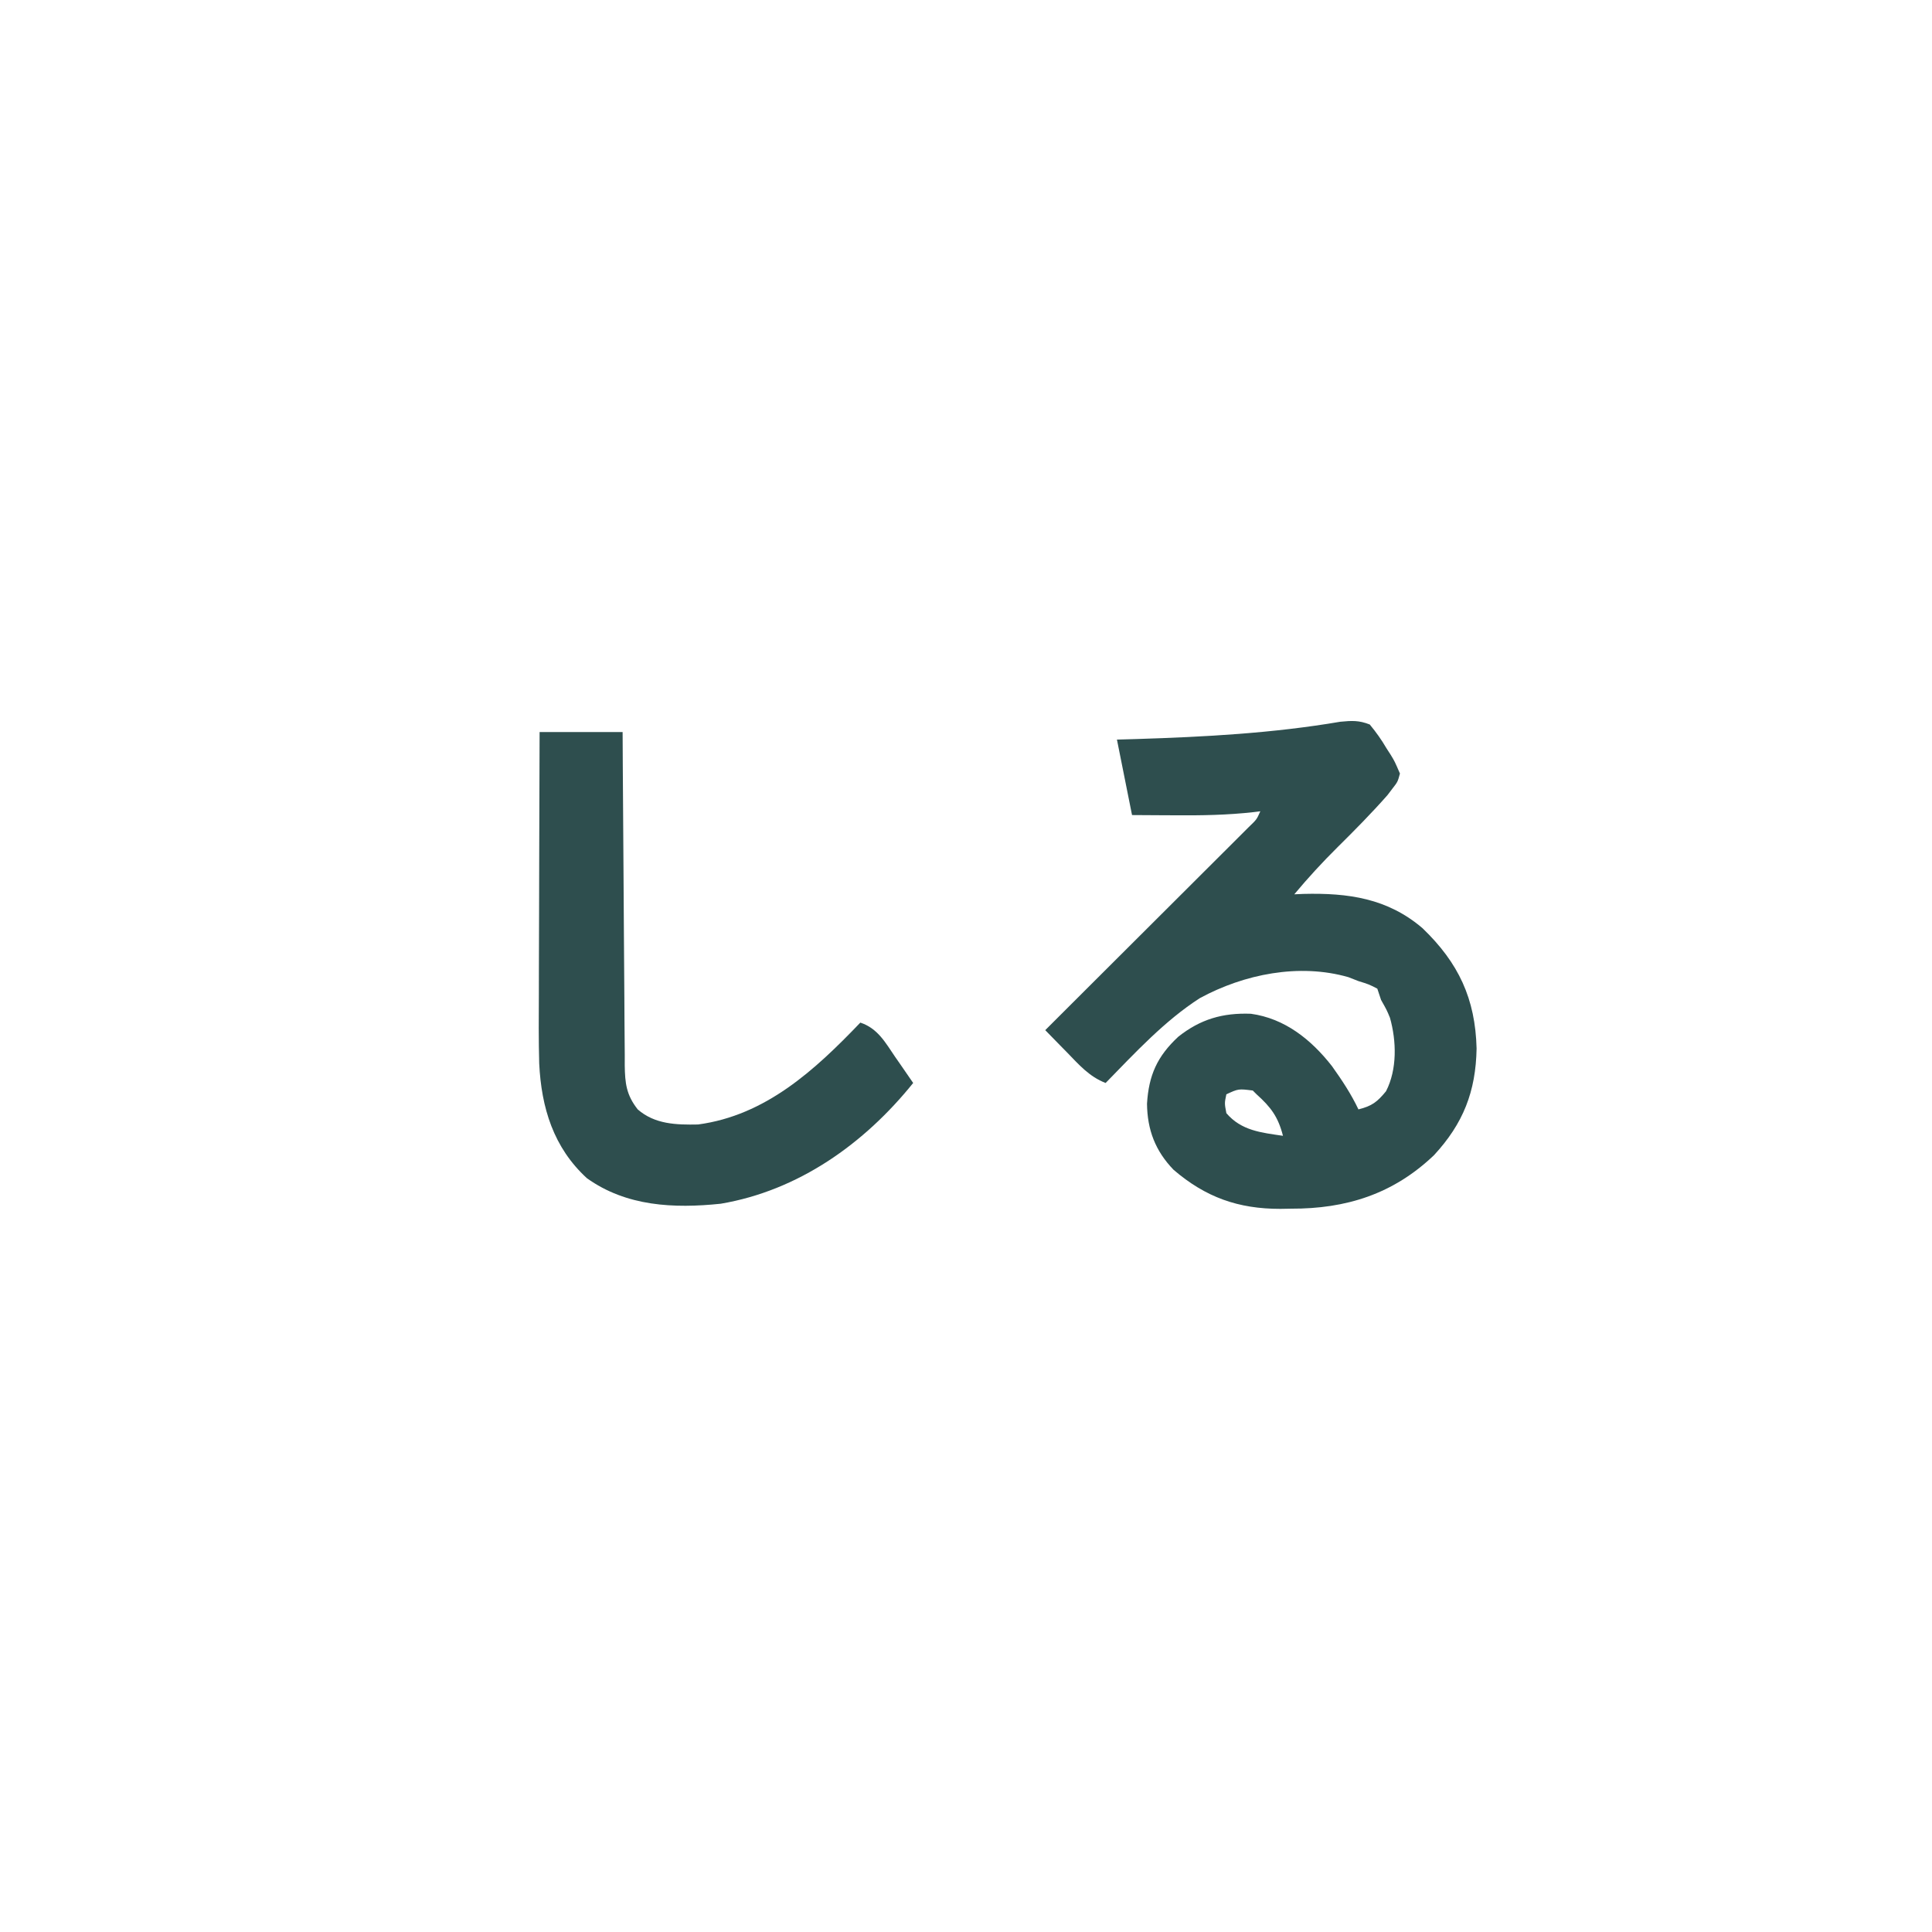 <?xml version="1.0" encoding="UTF-8"?>
<svg version="1.1" xmlns="http://www.w3.org/2000/svg" width="512" height="512">
<path d="M0 0 C1.744 2.116 3.068 3.98 4.438 6.312 C5.001 7.186 5.001 7.186 5.576 8.076 C6.621 9.801 6.621 9.801 8 13 C7.402 15.199 7.402 15.199 6 17 C5.569 17.567 5.139 18.134 4.695 18.719 C0.458 23.525 -4.013 28.049 -8.569 32.55 C-12.583 36.532 -16.374 40.659 -20 45 C-18.801 44.948 -18.801 44.948 -17.578 44.895 C-5.681 44.601 4.734 46.063 14 54 C23.524 63.167 27.983 72.646 28.312 85.875 C28.106 97.26 24.779 105.751 17.031 114.129 C6.222 124.449 -6.248 128.363 -20.875 128.312 C-21.804 128.329 -22.734 128.345 -23.691 128.361 C-34.864 128.369 -43.495 125.297 -52 118 C-56.829 112.99 -58.944 107.444 -59.031 100.516 C-58.571 92.915 -56.31 87.929 -50.75 82.75 C-44.889 78.096 -38.981 76.382 -31.512 76.656 C-22.482 77.892 -15.5 83.529 -10.016 90.535 C-7.378 94.236 -4.948 97.887 -3 102 C0.572 101.107 1.948 100.063 4.312 97.188 C7.29 91.414 7.094 83.861 5.352 77.711 C4.506 75.667 4.506 75.667 3 73 C2.67 72.01 2.34 71.02 2 70 C-0.247 68.85 -0.247 68.85 -3 68 C-3.871 67.658 -4.743 67.317 -5.641 66.965 C-18.714 63.21 -33.279 66.151 -45 72.5 C-54.36 78.501 -62.268 87.088 -70 95 C-74.325 93.341 -77.094 90.129 -80.25 86.875 C-80.804 86.312 -81.359 85.748 -81.93 85.168 C-83.291 83.783 -84.646 82.392 -86 81 C-82.592 77.591 -79.181 74.185 -75.767 70.782 C-70.74 65.772 -65.715 60.759 -60.692 55.744 C-57.66 52.717 -54.626 49.69 -51.59 46.666 C-48.645 43.731 -45.702 40.795 -42.761 37.856 C-41.641 36.738 -40.52 35.62 -39.398 34.504 C-37.835 32.948 -36.275 31.389 -34.716 29.829 C-33.827 28.943 -32.938 28.056 -32.023 27.143 C-29.964 25.168 -29.964 25.168 -29 23 C-29.575 23.071 -30.151 23.143 -30.744 23.217 C-37.724 24.007 -44.606 24.118 -51.625 24.062 C-52.725 24.058 -53.824 24.053 -54.957 24.049 C-57.638 24.037 -60.319 24.019 -63 24 C-64.32 17.4 -65.64 10.8 -67 4 C-64.442 3.927 -64.442 3.927 -61.832 3.852 C-43.698 3.285 -25.718 2.32 -7.812 -0.73 C-4.747 -1.024 -2.877 -1.132 0 0 Z M-38 98 C-38.501 100.372 -38.501 100.372 -38 103 C-34.006 107.659 -28.776 108.148 -23 109 C-24.28 103.996 -26.173 101.434 -30 98 C-30.33 97.67 -30.66 97.34 -31 97 C-34.802 96.523 -34.802 96.523 -38 98 Z " fill="#2E4E4E" transform="translate(363,192)"/>
<path d="M0 0 C7.26 0 14.52 0 22 0 C22.015 2.852 22.029 5.703 22.044 8.641 C22.095 18.061 22.161 27.481 22.236 36.9 C22.28 42.612 22.32 48.323 22.346 54.034 C22.372 59.546 22.413 65.057 22.463 70.568 C22.48 72.671 22.491 74.775 22.498 76.878 C22.507 79.823 22.535 82.767 22.568 85.712 C22.565 87.017 22.565 87.017 22.563 88.349 C22.637 93.062 22.973 96.157 26 100 C30.52 103.955 36.227 104.112 42 104 C59.924 101.593 72.949 89.587 85 77 C89.622 78.534 91.636 82.287 94.25 86.125 C94.709 86.784 95.168 87.442 95.641 88.121 C96.768 89.742 97.885 91.37 99 93 C86.069 109.076 68.626 121.512 48 125 C35.604 126.293 23.001 125.728 12.539 118.238 C3.667 110.108 0.461 99.562 -0.106 87.809 C-0.277 81.587 -0.23 75.364 -0.195 69.141 C-0.192 67.14 -0.189 65.139 -0.187 63.139 C-0.179 57.911 -0.16 52.683 -0.137 47.455 C-0.117 42.106 -0.108 36.756 -0.098 31.406 C-0.076 20.937 -0.041 10.469 0 0 Z " fill="#2E4E4E" transform="translate(143,194)"/>
</svg>
